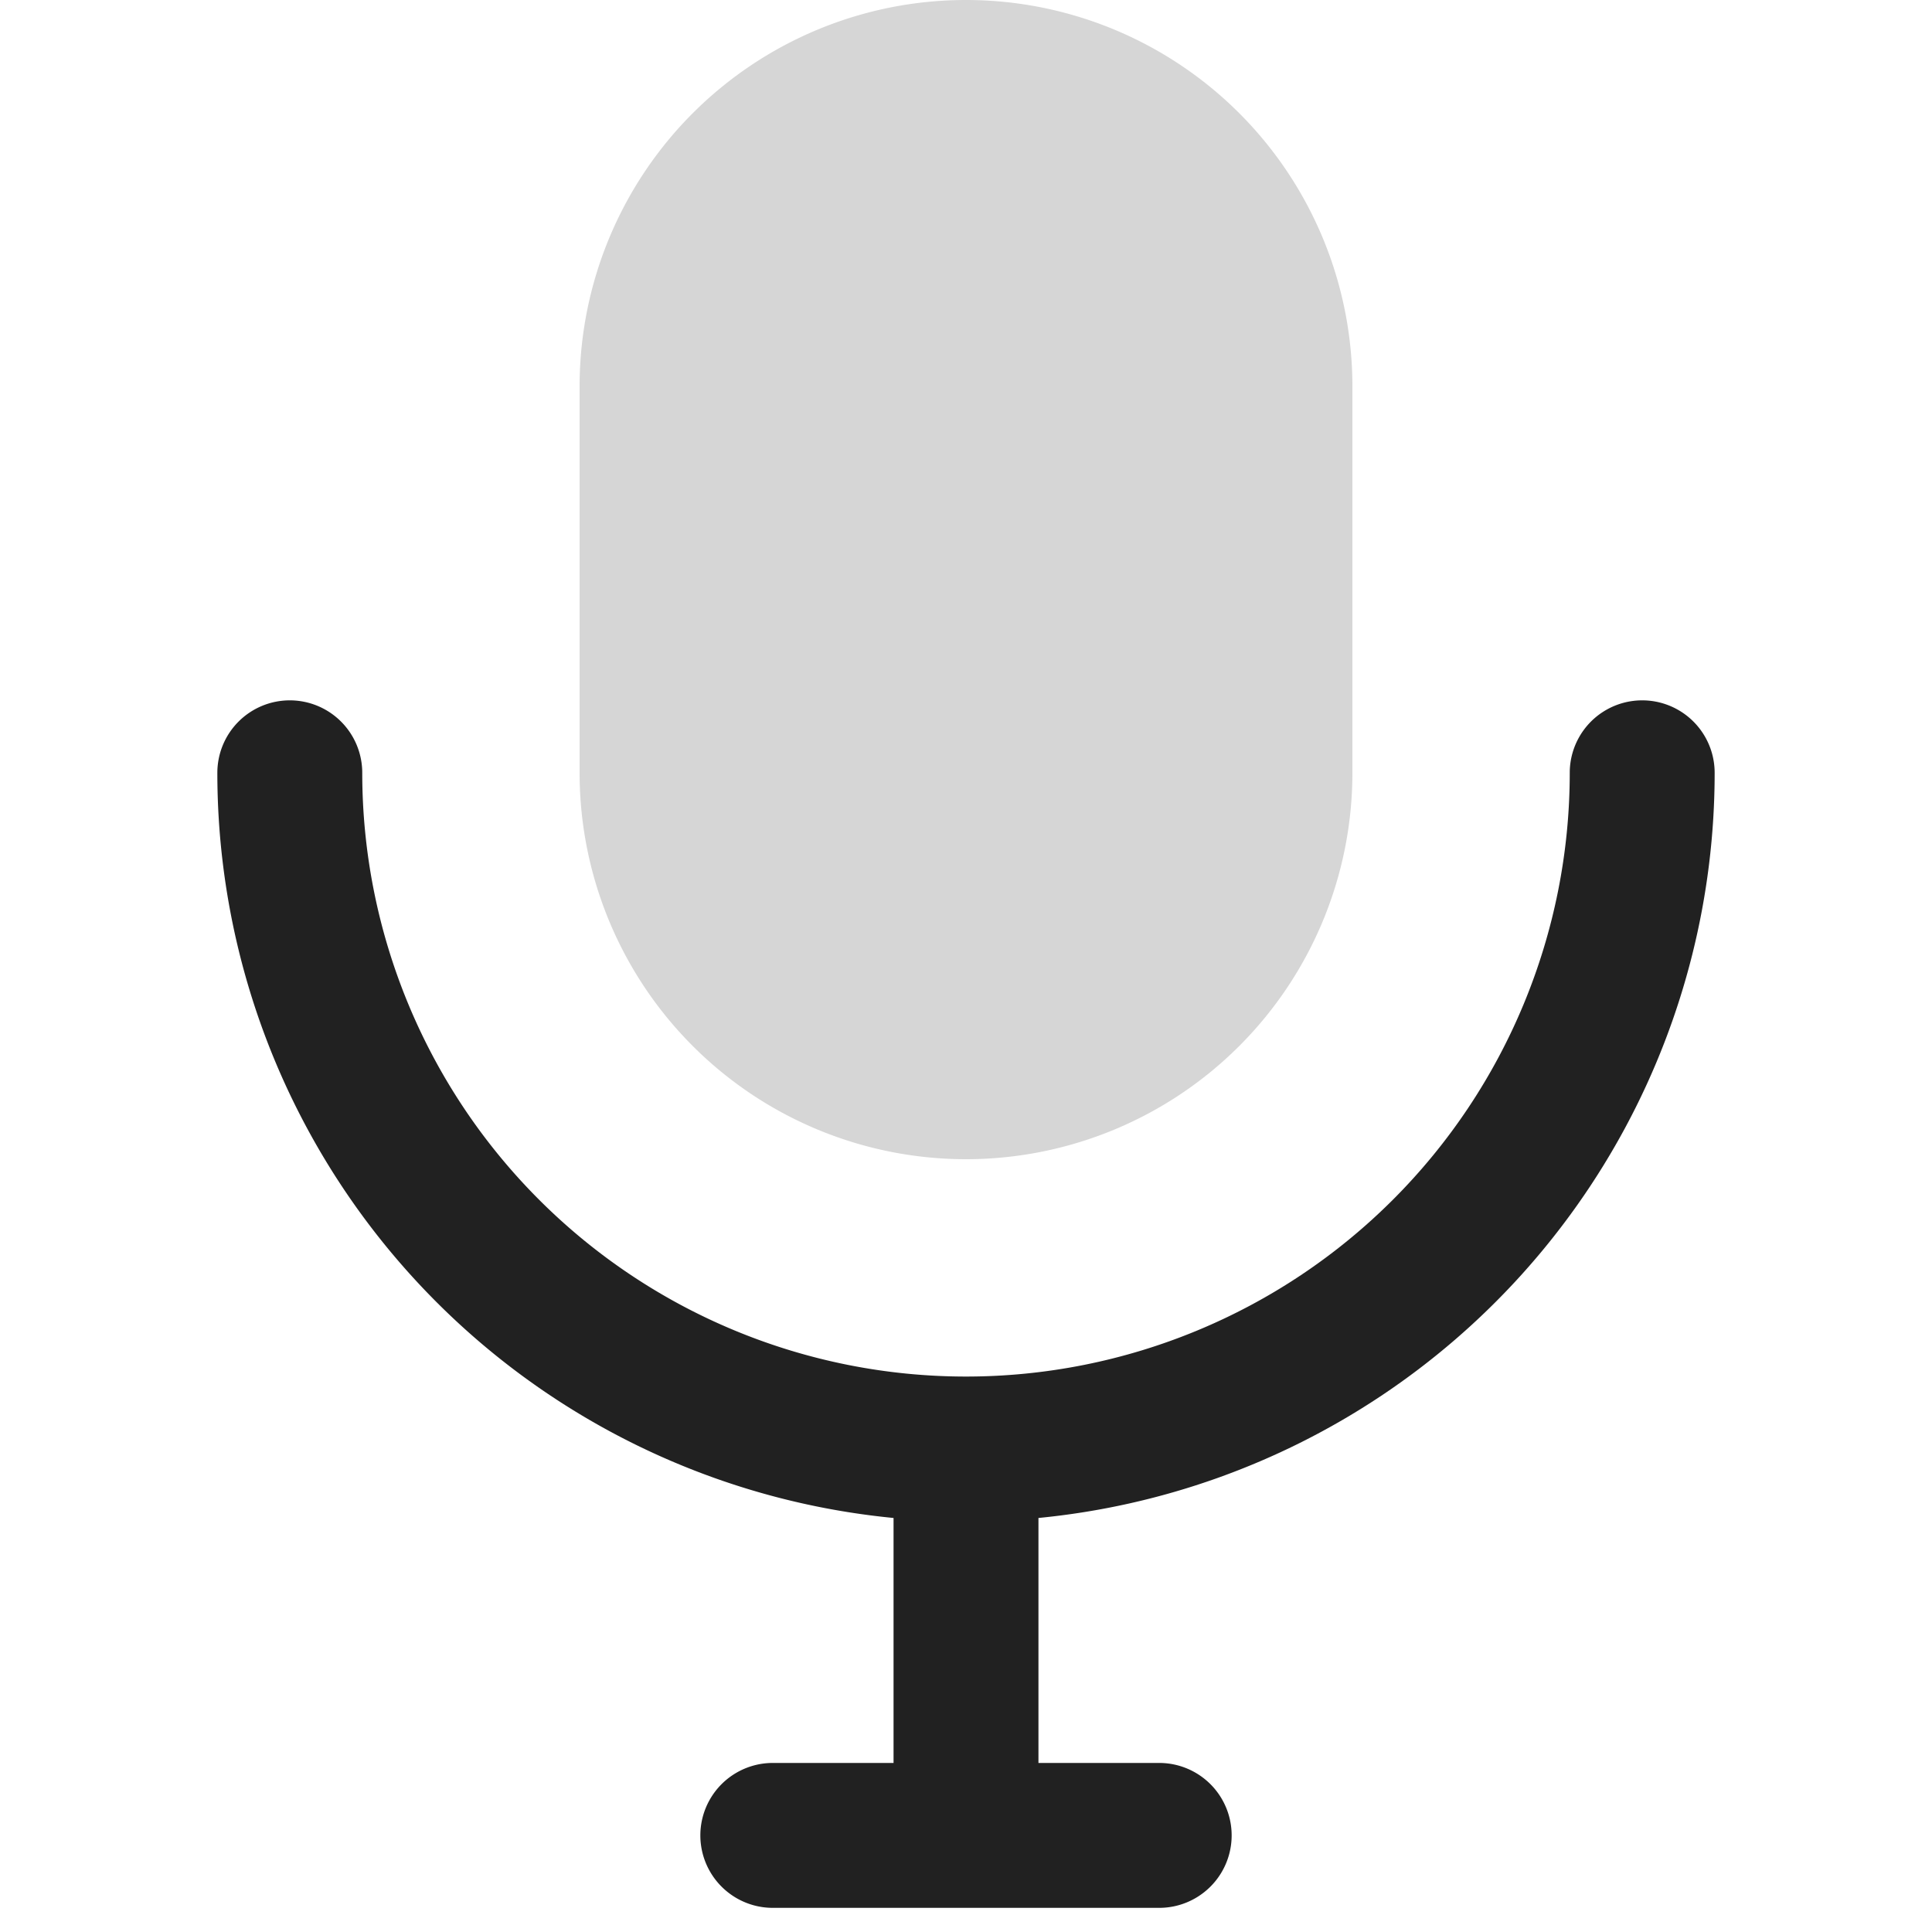 <svg xmlns="http://www.w3.org/2000/svg" width="20" height="20" fill="none" viewBox="0 0 20 20"><path fill="#D6D6D6" d="M6 4a4 4 0 1 1 8 0v4a4 4 0 0 1-8 0V4Z"/><path fill="#212121" fill-rule="evenodd" d="M3 7.25a.75.75 0 0 1 .75.75 6.25 6.25 0 1 0 12.5 0 .75.75 0 0 1 1.5 0 7.75 7.75 0 0 1-7 7.714v2.536H12a.75.75 0 0 1 0 1.5H8a.75.75 0 0 1 0-1.5h1.25v-2.536A7.75 7.75 0 0 1 2.25 8 .75.75 0 0 1 3 7.25Z" clip-rule="evenodd"/></svg>